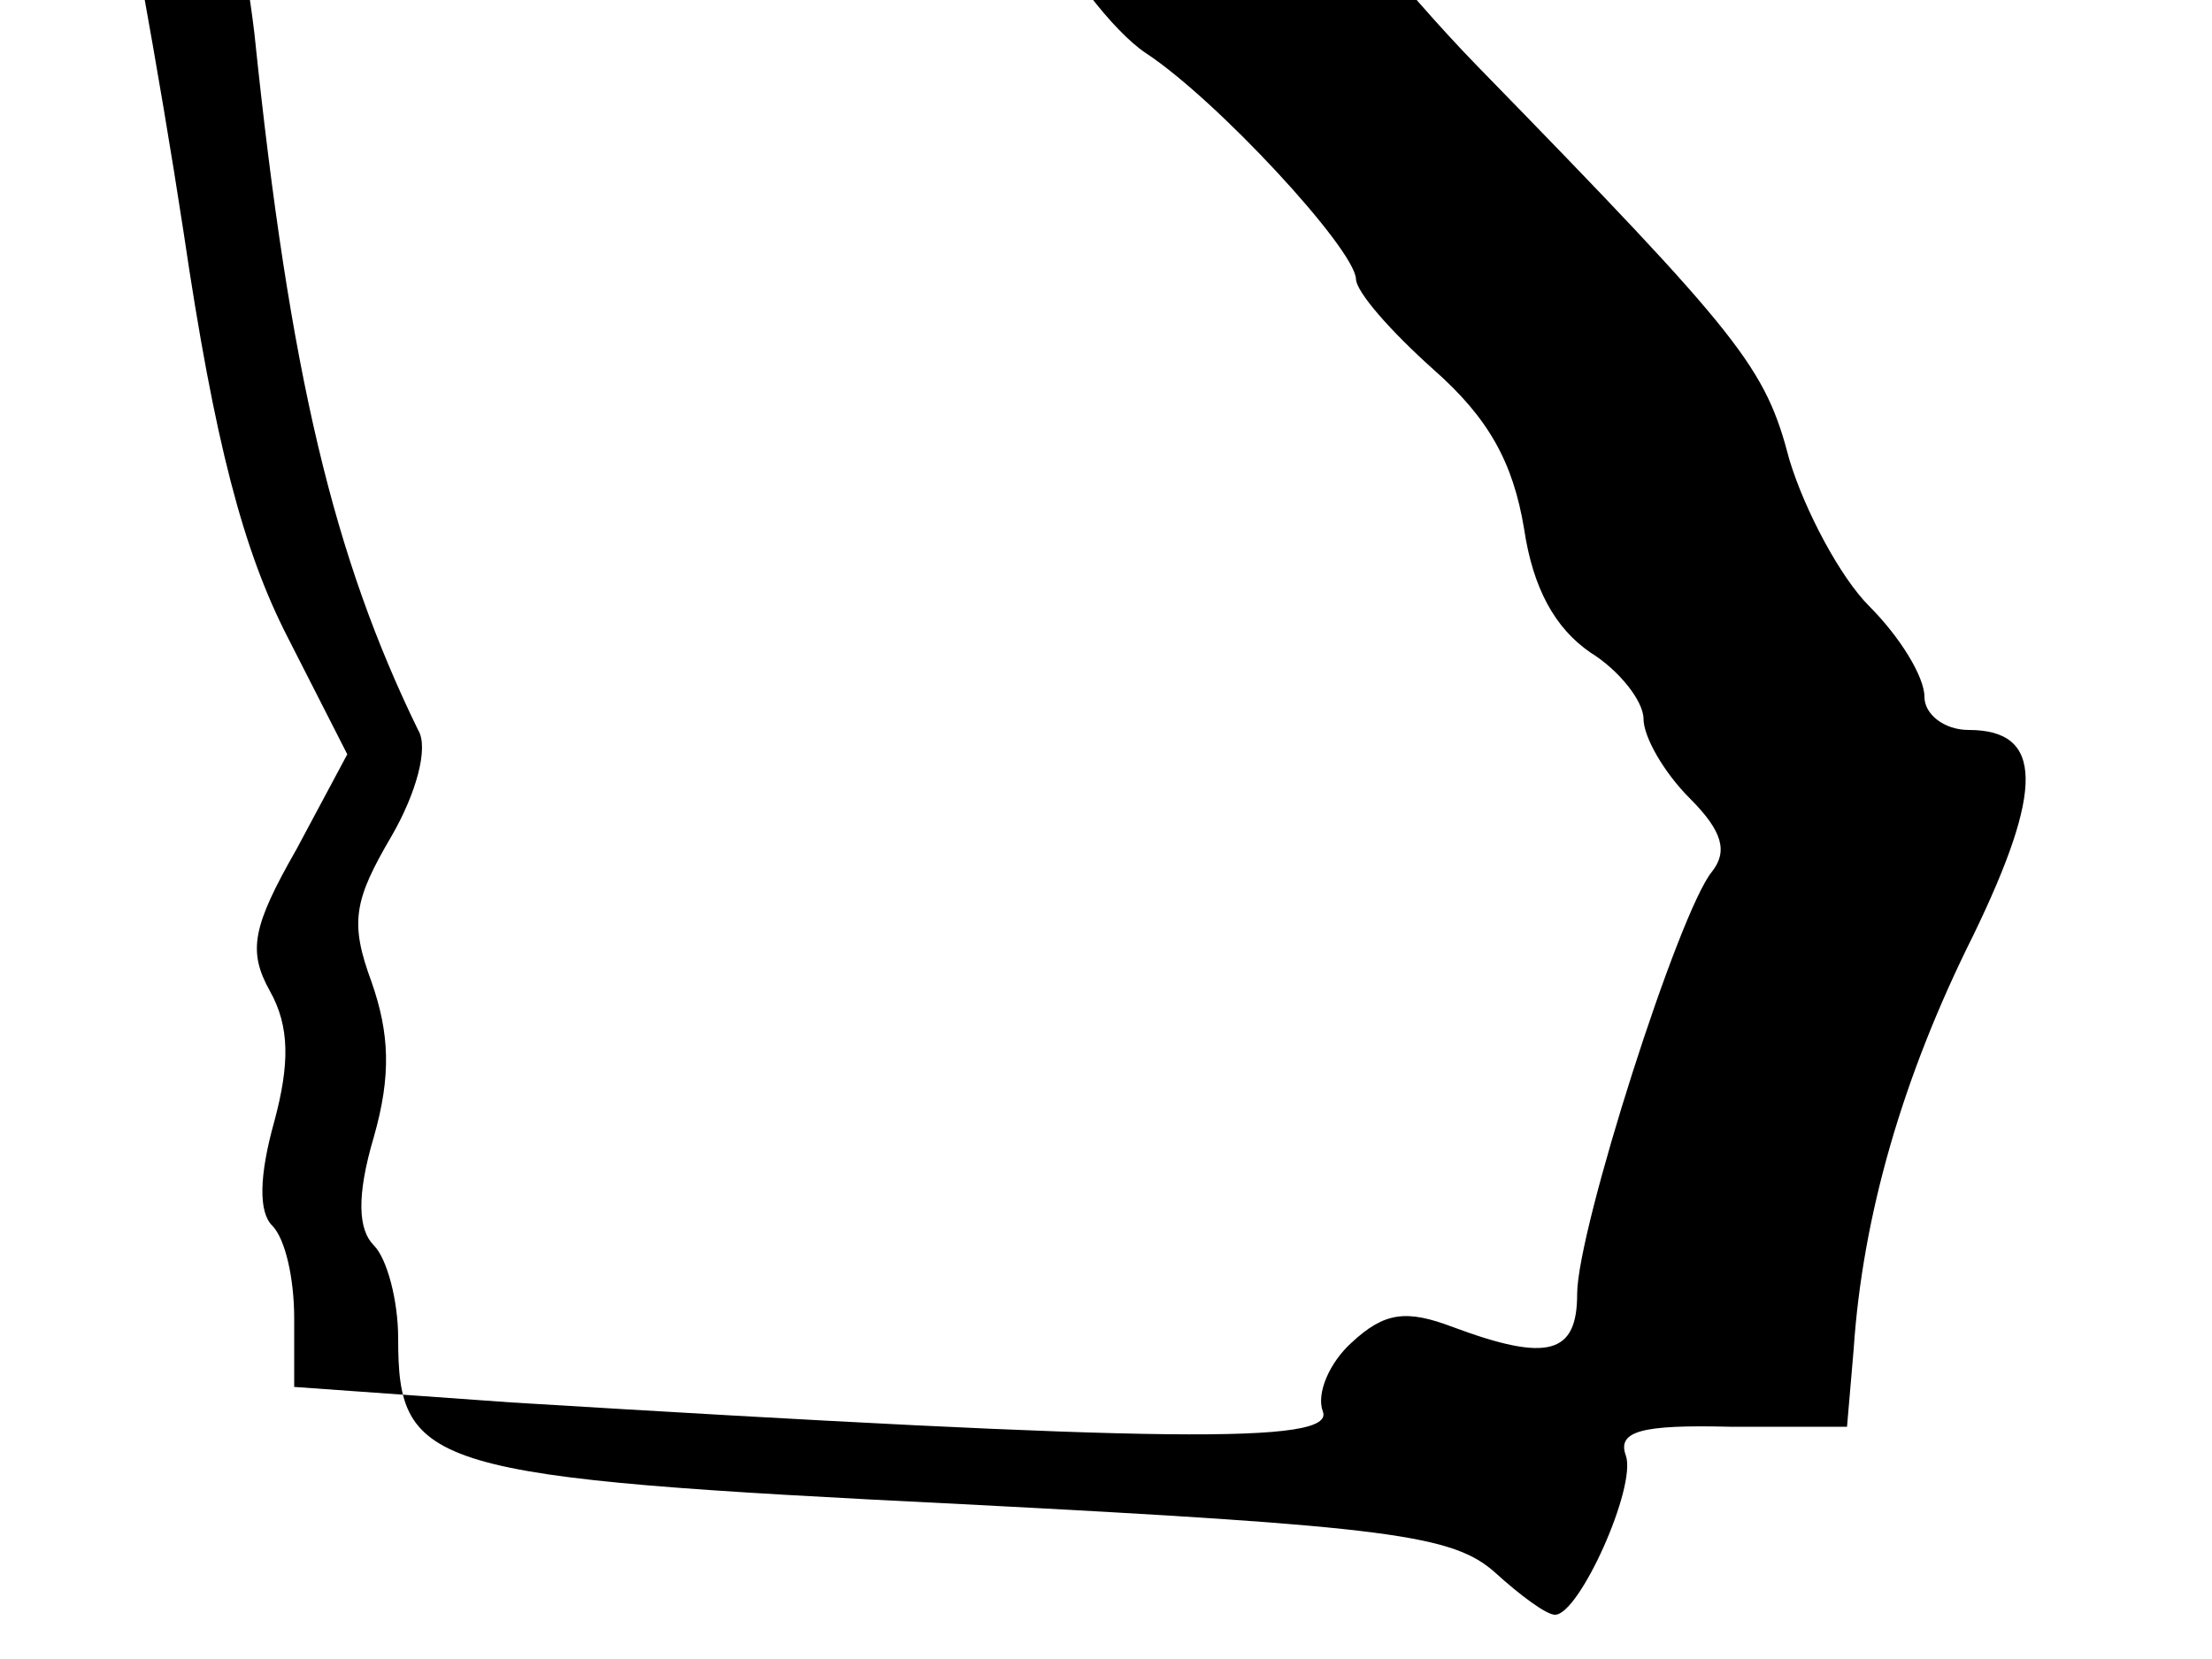 <svg xmlns="http://www.w3.org/2000/svg" width="100pt" height="75pt" viewBox="0 0 100 75" preserveAspectRatio="xMidYMid meet"><g transform="translate(0,75) scale(0.1,-0.1)" fill="#000" stroke="none"><path d="M87 974c-12-12-8-77 7-130 8-27 17-76 21-109 16-155 36-237 74-315 5-8-1-29-12-48-17-29-19-39-9-66 8-23 9-42 1-70-8-27-7-42 0-49 6-6 11-25 11-42 0-59 13-63 255-75 194-10 222-14 241-31 11-10 23-19 27-19 11 0 37 58 32 72-4 11 7 14 47 13l53 0 3 35c4 60 22 123 54 187 32 66 32 93-2 93-11 0-20 7-20 15 0 9-11 27-25 41-13 13-29 43-36 66-11 42-21 55-141 178-35 36-74 85-88 110-19 34-32 46-58 51-46 9-51 17-23 38 14 11 22 25 19 37-3 18-15 19-214 22-116 1-213-1-217-4zM356 916c-6-30 35-76 66-76 15 0 28-15 45-48 14-27 36-56 51-66 32-21 94-88 95-102 0-6 16-24 35-41 25-22 36-42 41-72 4-27 14-45 30-56 13-8 24-22 24-30 0-8 9-24 21-36 15-15 17-24 10-33-15-18-61-162-61-191 0-27-13-31-56-15-21 8-31 7-46-7-10-9-16-23-13-31 6-15-72-14-367 4l-98 7 0 31c0 18-4 36-10 42-6 6-6 22 1 47 7 26 7 43-2 59-10 18-8 29 12 64l23 43-27 53c-20 39-33 88-47 183-11 72-27 159-35 195-25 109-38 100 149 100l163 0-4-24z"/></g></svg>
